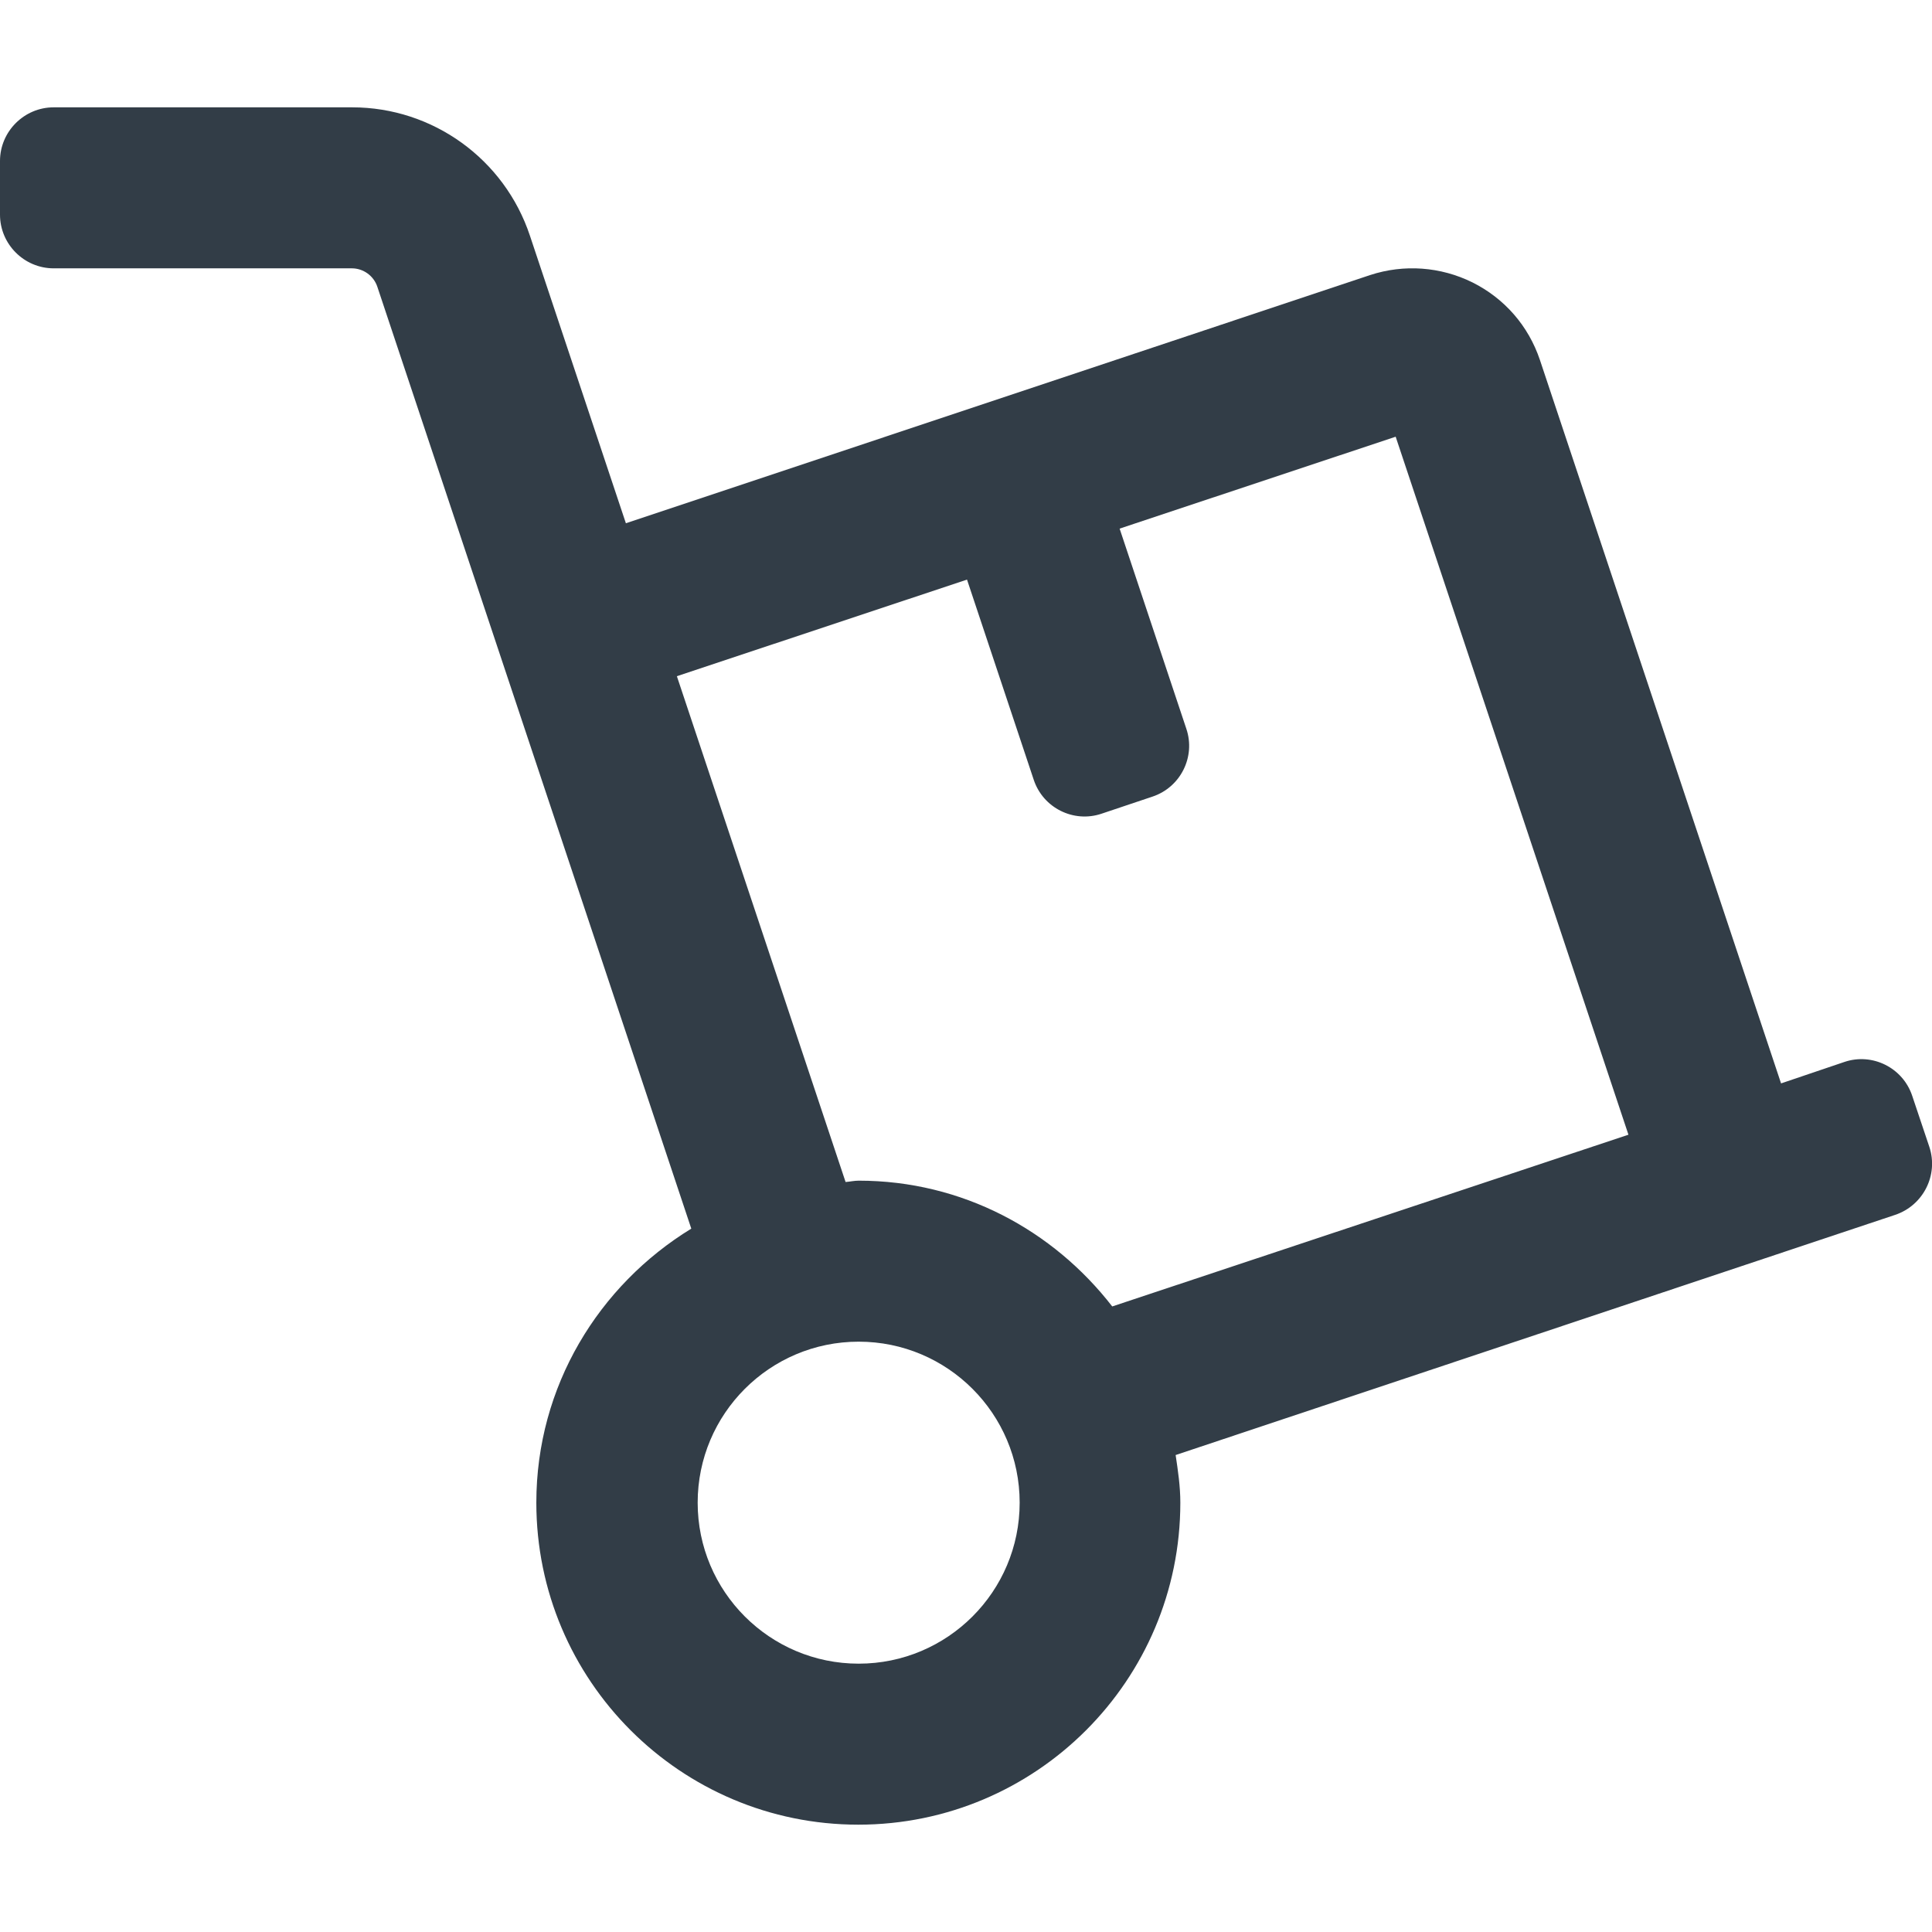 <svg xmlns="http://www.w3.org/2000/svg" width="576" height="576" style="fill: currentColor;color:rgb(50, 61, 71)" viewBox="0 0 576 512"><!--Font Awesome Pro 5.15.1 by @fontawesome - https://fontawesome.comLicense - https://fontawesome.com/license (Commercial License)-->
  <path d="M575.2 309.9l-5.1-15.2c-2.8-8.4-11.9-12.9-20.2-10.1L531 291 459.1 75.3C455.7 65.2 448.6 57 439 52.2c-9.5-4.7-20.4-5.5-30.5-2.2l-221.9 74L158 38.3C150.4 15.4 129 0 105 0H16C7.2 0 0 7.2 0 16v16c0 8.8 7.2 16 16 16h88.9c3.4 0 6.5 2.2 7.6 5.5l93.6 280.8c-27.6 16.9-46.2 47-46.2 81.7 0 53 43 96 96 96s96-43 96-96c0-4.9-.7-9.5-1.4-14.2L565 330.2c8.4-2.8 13-11.9 10.2-20.3zM256 464c-26.5 0-48-21.5-48-48s21.5-48 48-48 48 21.5 48 48-21.5 48-48 48zm75.6-106.5C314 334.8 286.9 320 256 320c-1.3 0-2.6.3-3.9.4l-50.3-150.8 86.5-28.8 19.9 59.7c2.8 8.4 11.9 12.9 20.2 10.1l15.2-5.1c8.4-2.8 12.9-11.9 10.1-20.2l-19.9-59.7 82.3-27.4 69.4 208.1-153.9 51.2z"/>
</svg>